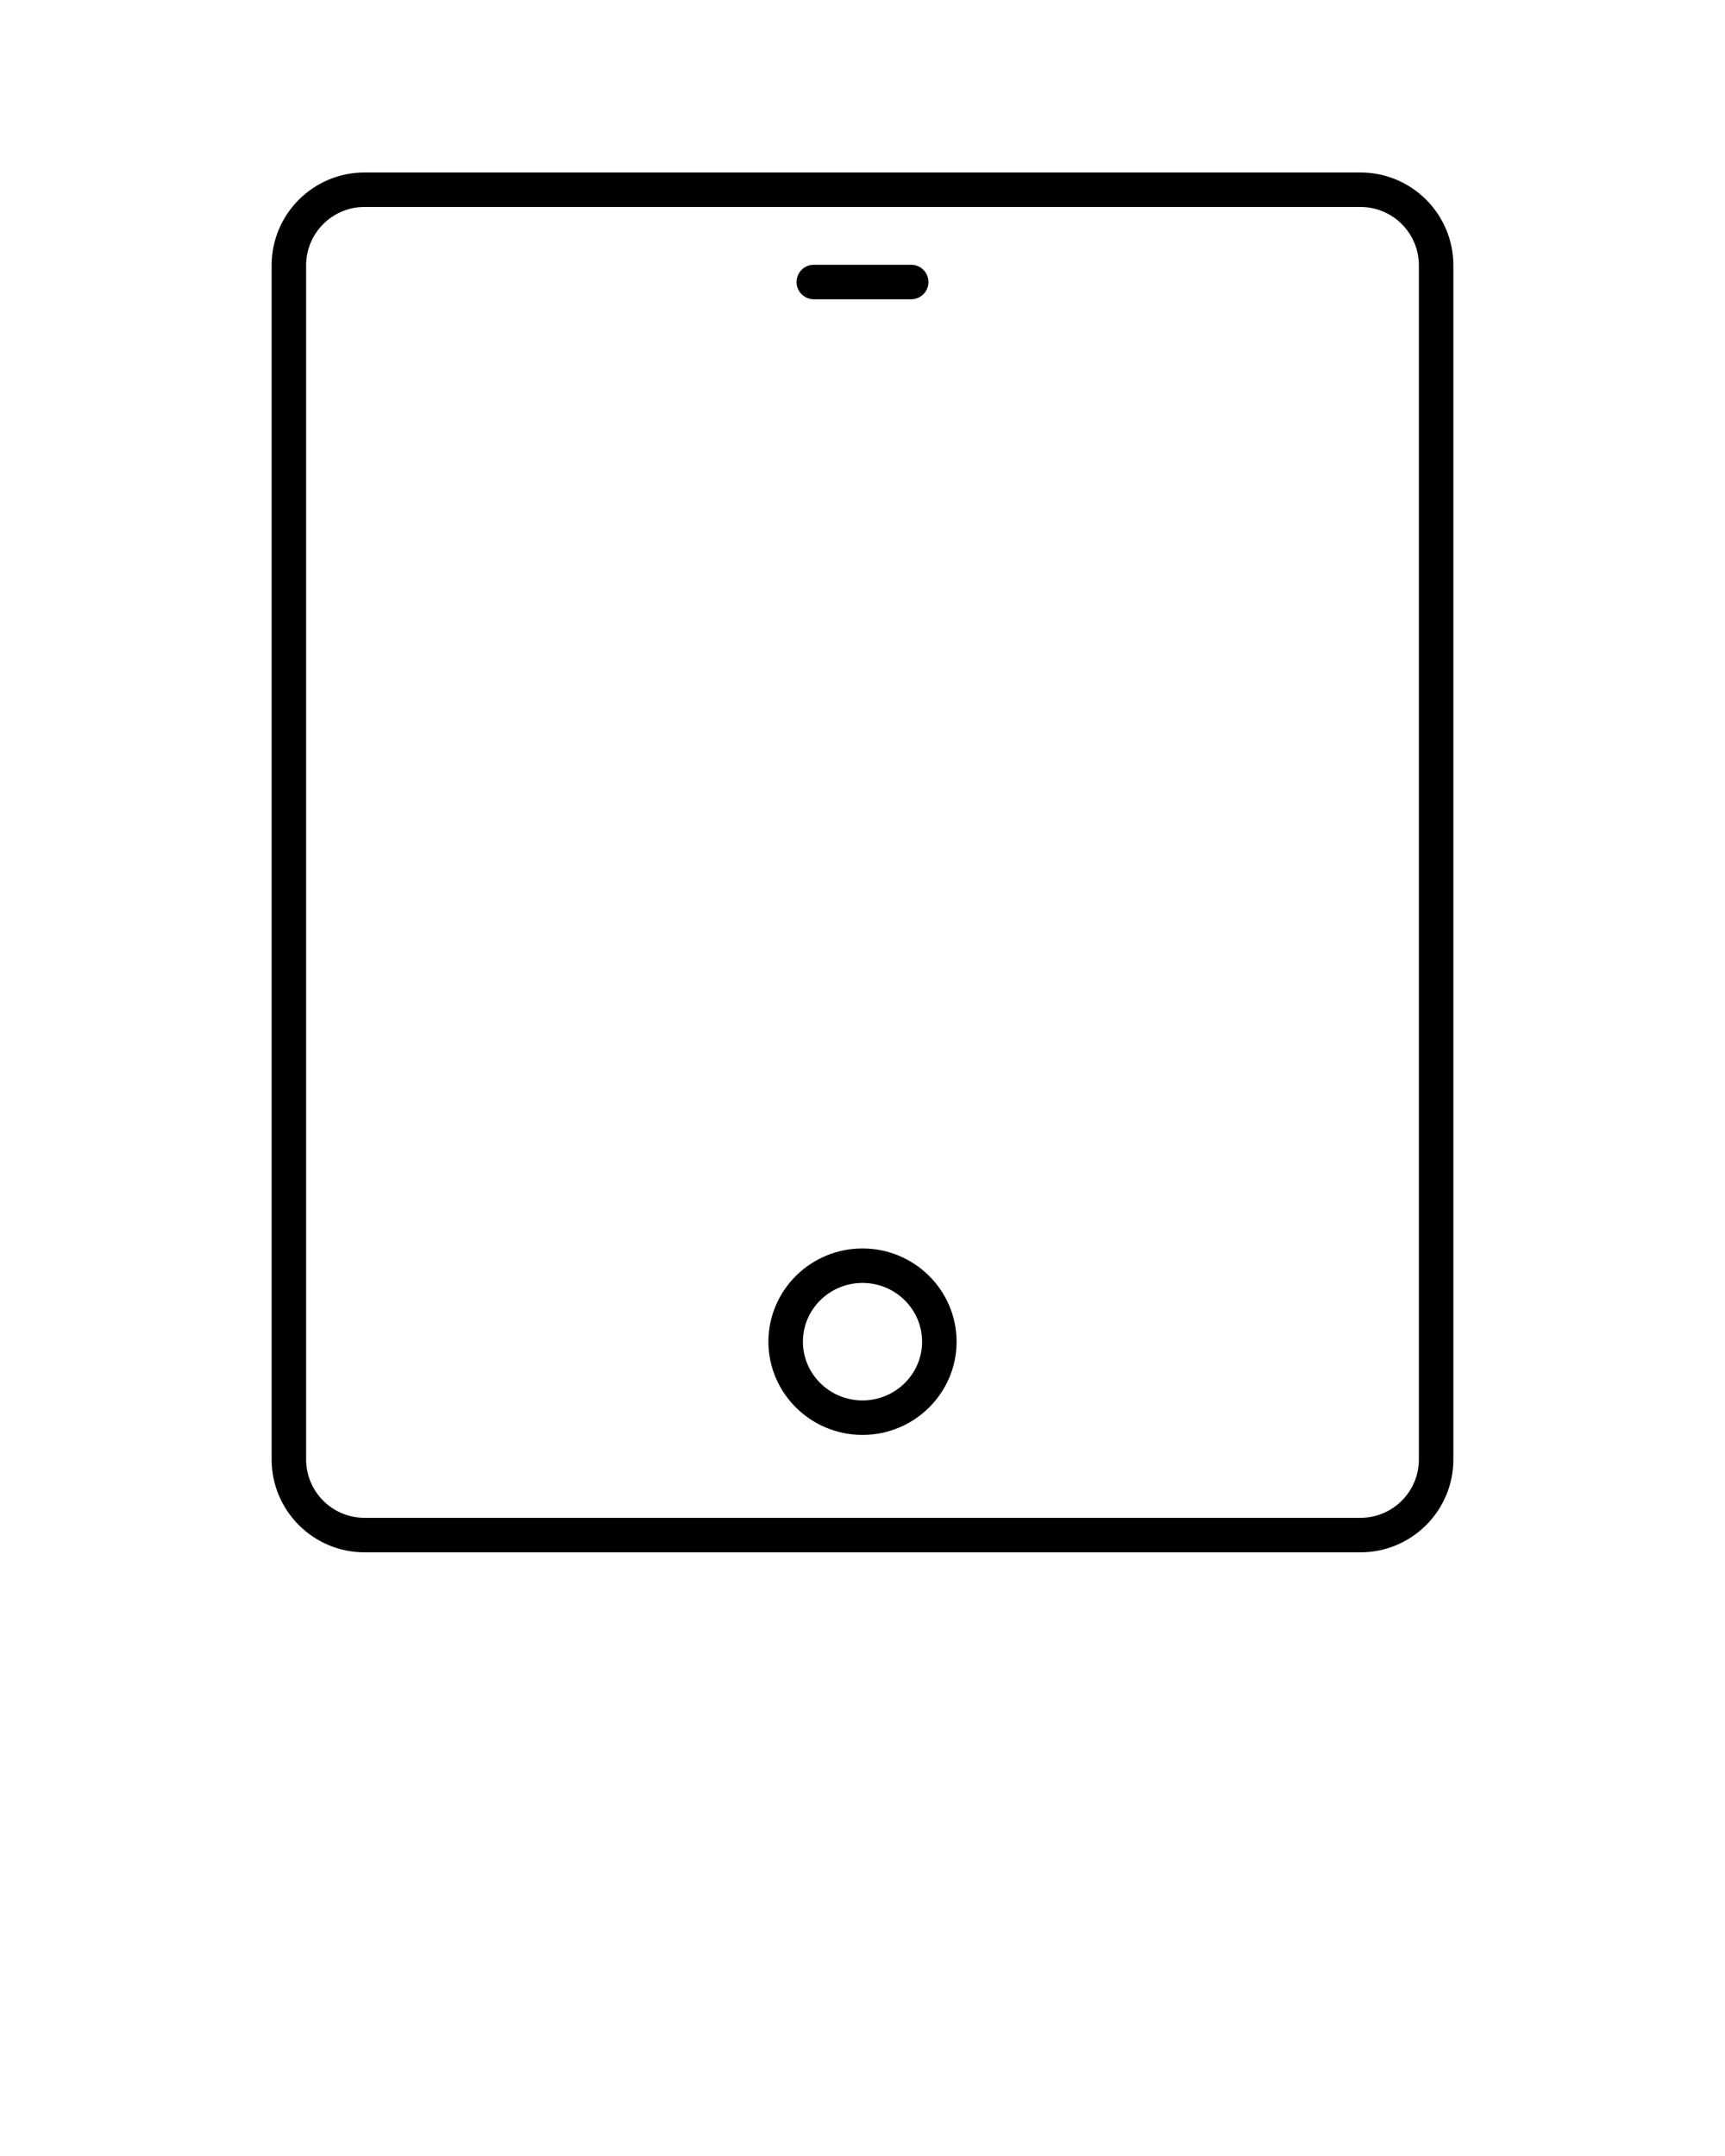 <svg xmlns="http://www.w3.org/2000/svg" xmlns:xlink="http://www.w3.org/1999/xlink" version="1.1" x="0px" y="0px"  viewBox="0 0 100 125" style="enable-background:new 0 0 100 100;" xml:space="preserve">
<path  d="M21.128,90h57.744c2.967,0,5.381-2.414,5.381-5.381V15.381  C84.253,12.414,81.839,10,78.872,10H21.128c-2.967,0-5.381,2.414-5.381,5.381v69.238  C15.747,87.586,18.161,90,21.128,90z M17.747,15.381C17.747,13.517,19.264,12,21.128,12  h57.744c1.864,0,3.381,1.517,3.381,3.381v69.238C82.253,86.483,80.736,88,78.872,88  H21.128c-1.864,0-3.381-1.517-3.381-3.381V15.381z"/>
<path  d="M50,83.194c3.007,0,5.454-2.425,5.454-5.406S53.007,72.382,50,72.382  s-5.454,2.425-5.454,5.406S46.993,83.194,50,83.194z M50,74.382  c1.905,0,3.454,1.528,3.454,3.406S51.905,81.194,50,81.194s-3.454-1.528-3.454-3.406  S48.095,74.382,50,74.382z"/>
<path  d="M47.177,17.351h5.646c0.552,0,1-0.448,1-1s-0.448-1-1-1h-5.646c-0.552,0-1,0.448-1,1  S46.625,17.351,47.177,17.351z"/></svg>